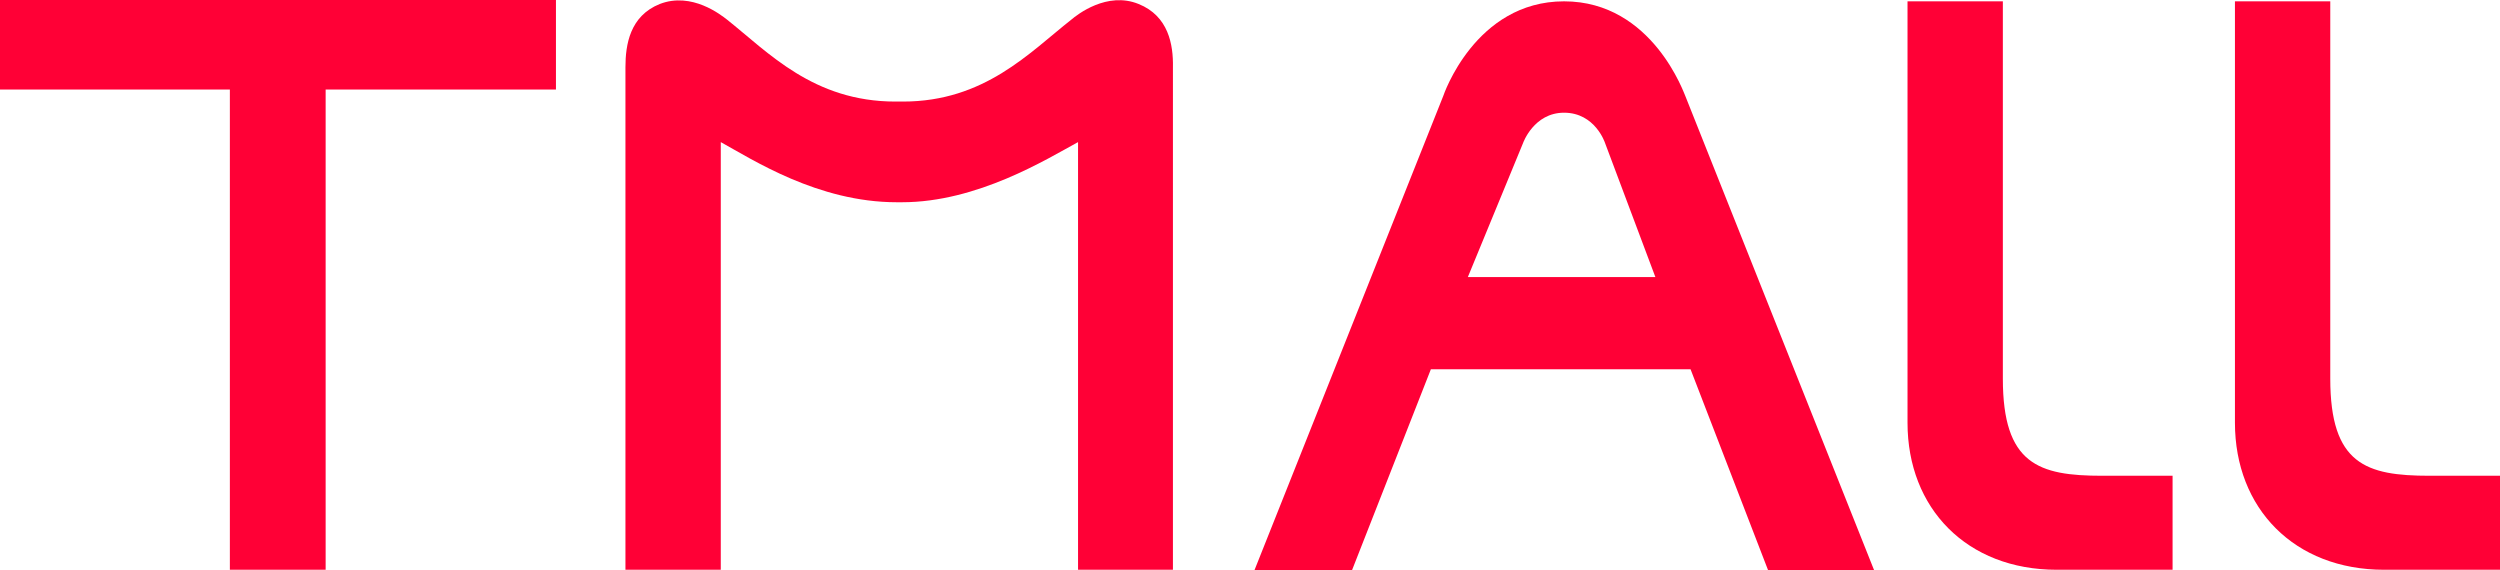 <svg xmlns="http://www.w3.org/2000/svg" viewBox="0 0 561.2 128"><defs><style>.cls-1{fill:#ff0036;}</style></defs><path class="cls-1" d="M351.1.3C331.1.3,324,21.5,324,21.5L281.6,128h21.9l17.7-45.1h58.3L396.9,128h23.8L378.3,21.5C378.2,21.5,371.1.3,351.1.3Zm-9.2,31.8s2.4-6.8,9.2-6.8c7,0,9.2,6.8,9.2,6.8l11.3,30.1H329.5Z"/><path class="cls-1" d="M0,20.1H51.6V127.9H73.1V20.1h51.7V0H0Z"/><path class="cls-1" d="M523.1,85V.3H501.7V94.9c0,19.2,13.3,33,33.5,33h26V106.8H545.4C531.1,106.8,523.1,104.2,523.1,85Z"/><path class="cls-1" d="M449.6,85V.3H428.2V94.9c0,19.2,13.3,33,33.5,33h26V106.8H471.9C457.6,106.8,449.6,104.2,449.6,85Z"/><path class="cls-1" d="M255.6.9c-7.1-2.9-13.8,2.4-15.1,3.5-9.4,7.4-19.5,18.4-37.8,18.4H201c-18.4,0-28.5-11-37.8-18.4-1.3-1-7.9-6.3-15.1-3.5-6.7,2.7-7.7,9.1-7.7,14.2V127.9h21.4v-96c7.1,3.9,21.8,13.5,39.5,13.5h1.2c16.9,0,32.5-9.7,39.5-13.5v96h21.3V15.1C263.4,10,262.3,3.6,255.6.9Z"/></svg>
